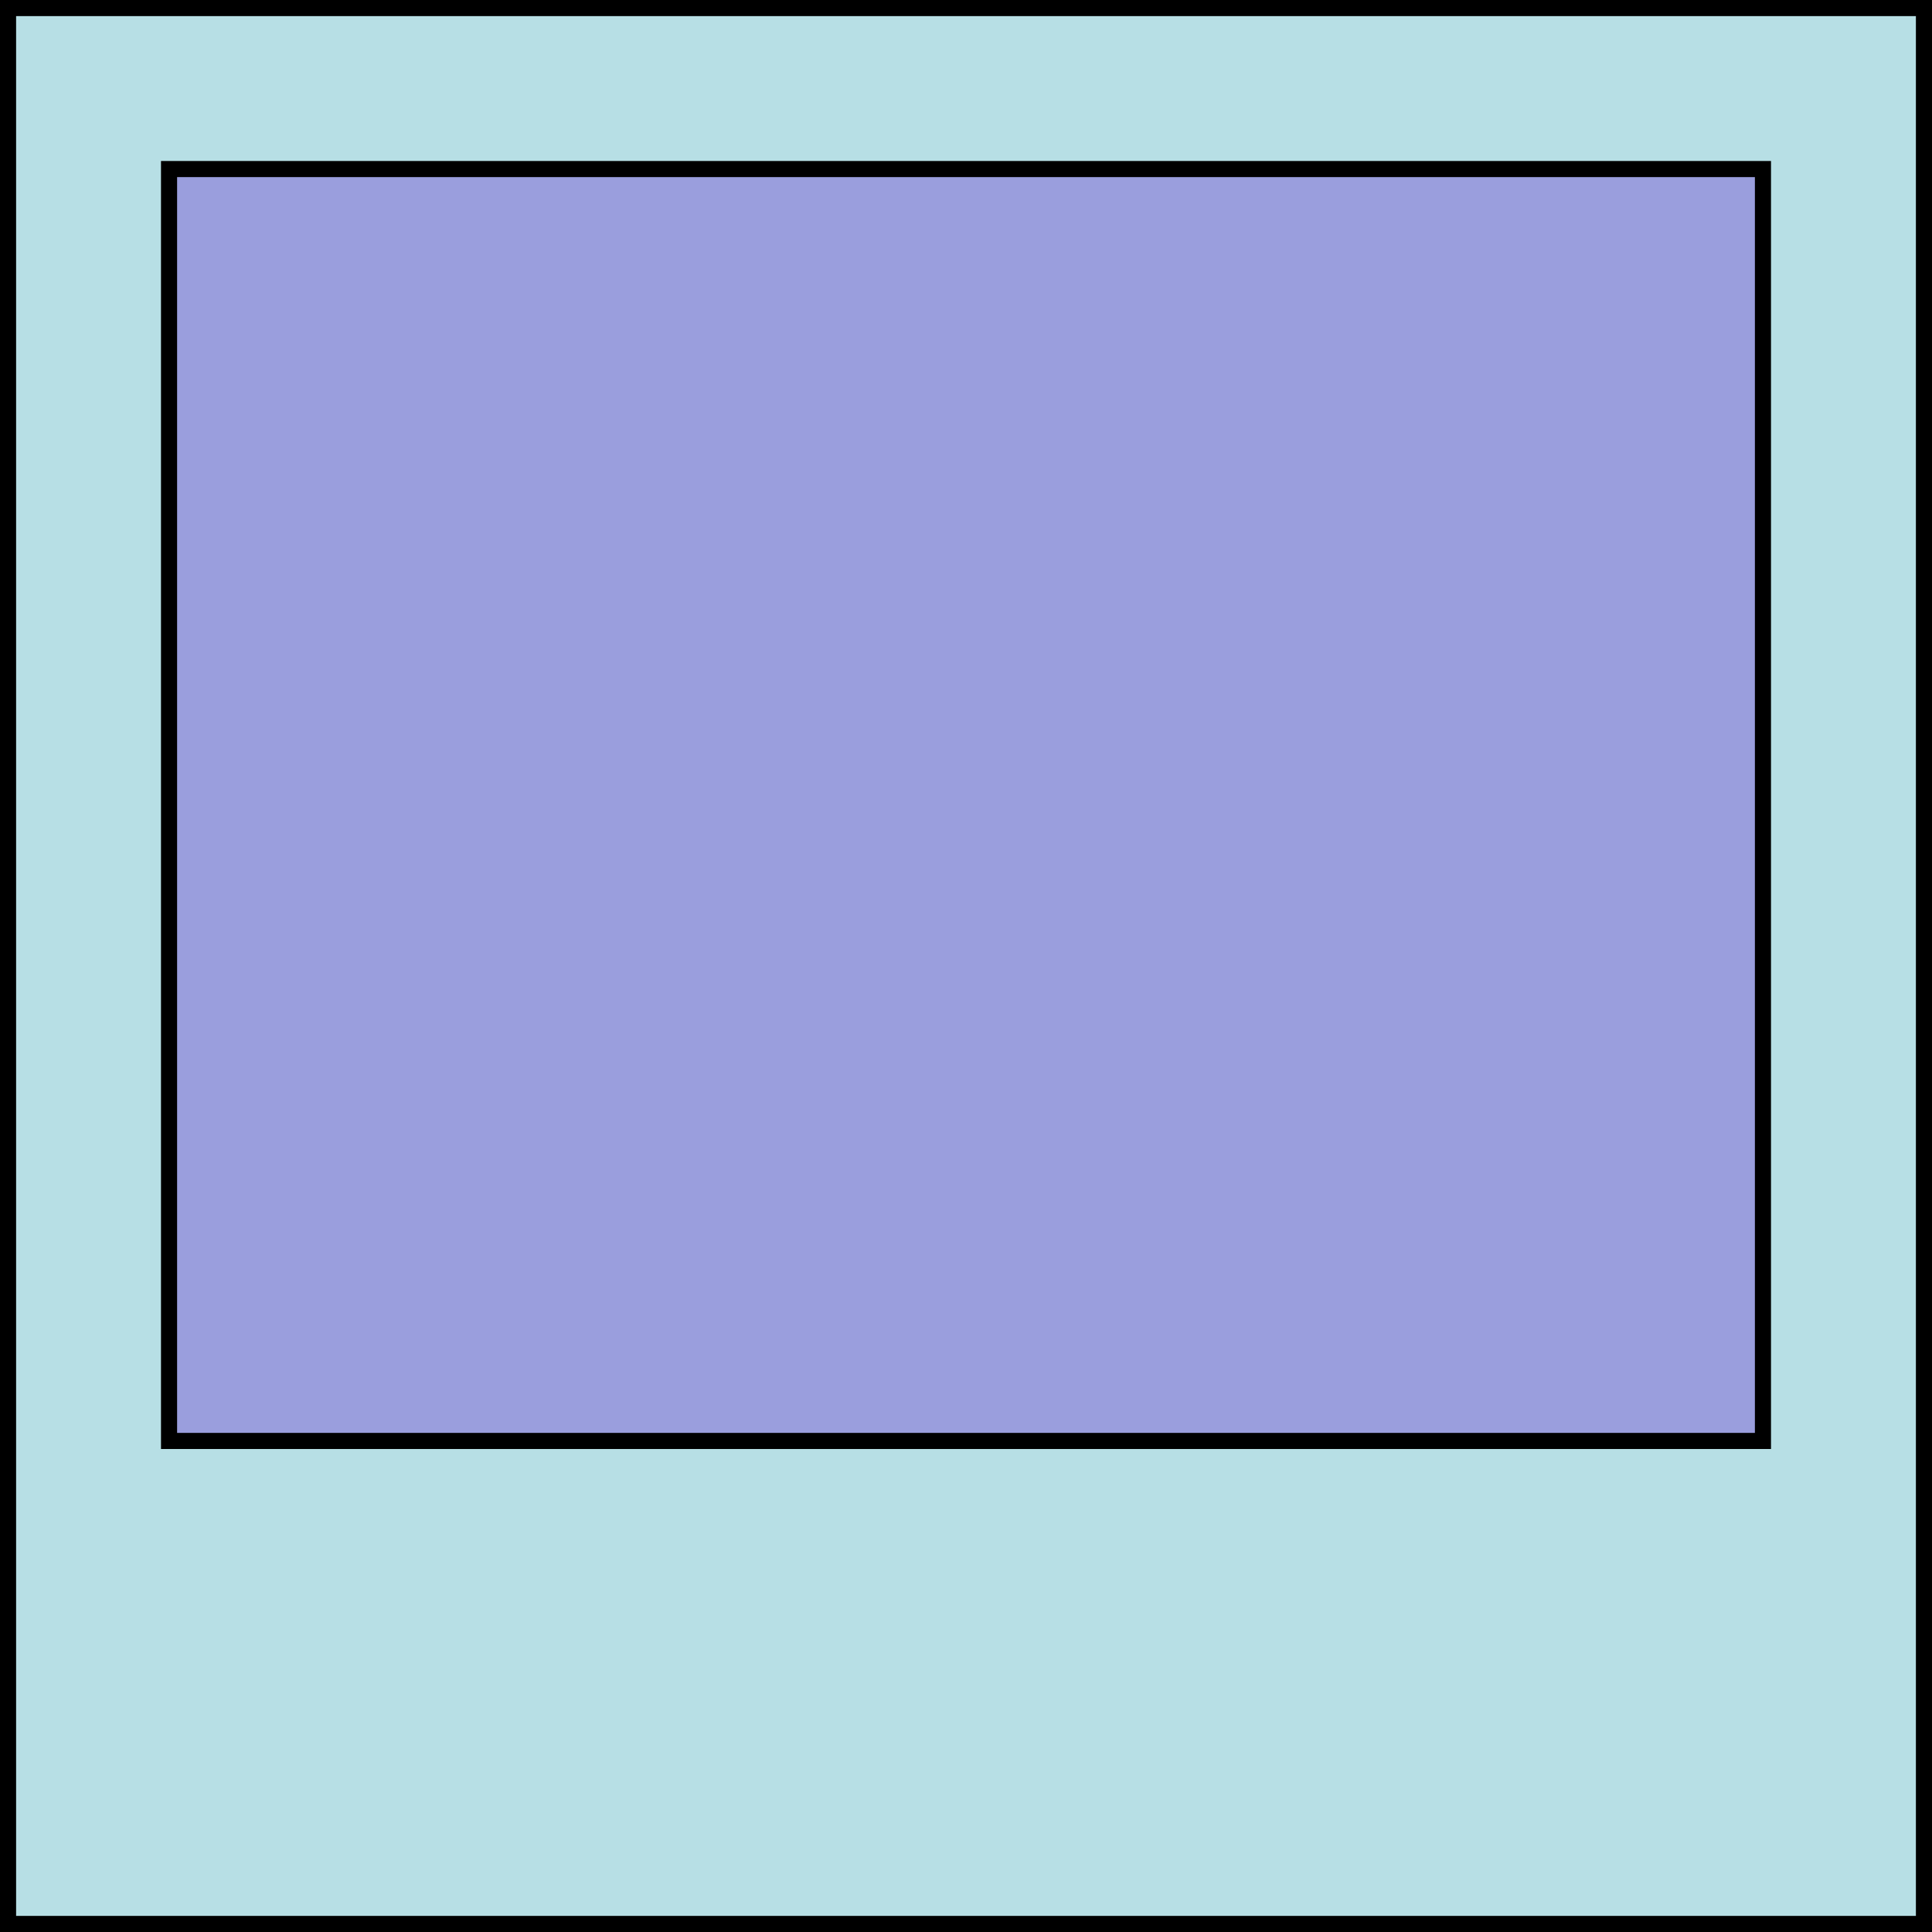<svg width="60" height="60" viewBox="0 0 60 60" fill="none" xmlns="http://www.w3.org/2000/svg">
<rect x="0.25" y="0.25" width="59.5" height="59.5" fill="#B7DFE5" stroke="black" stroke-width="0.5"/>
<rect x="5.25" y="5.25" width="49.5" height="39.5" fill="#9A9EDD" stroke="black" stroke-width="0.5"/>
</svg>
